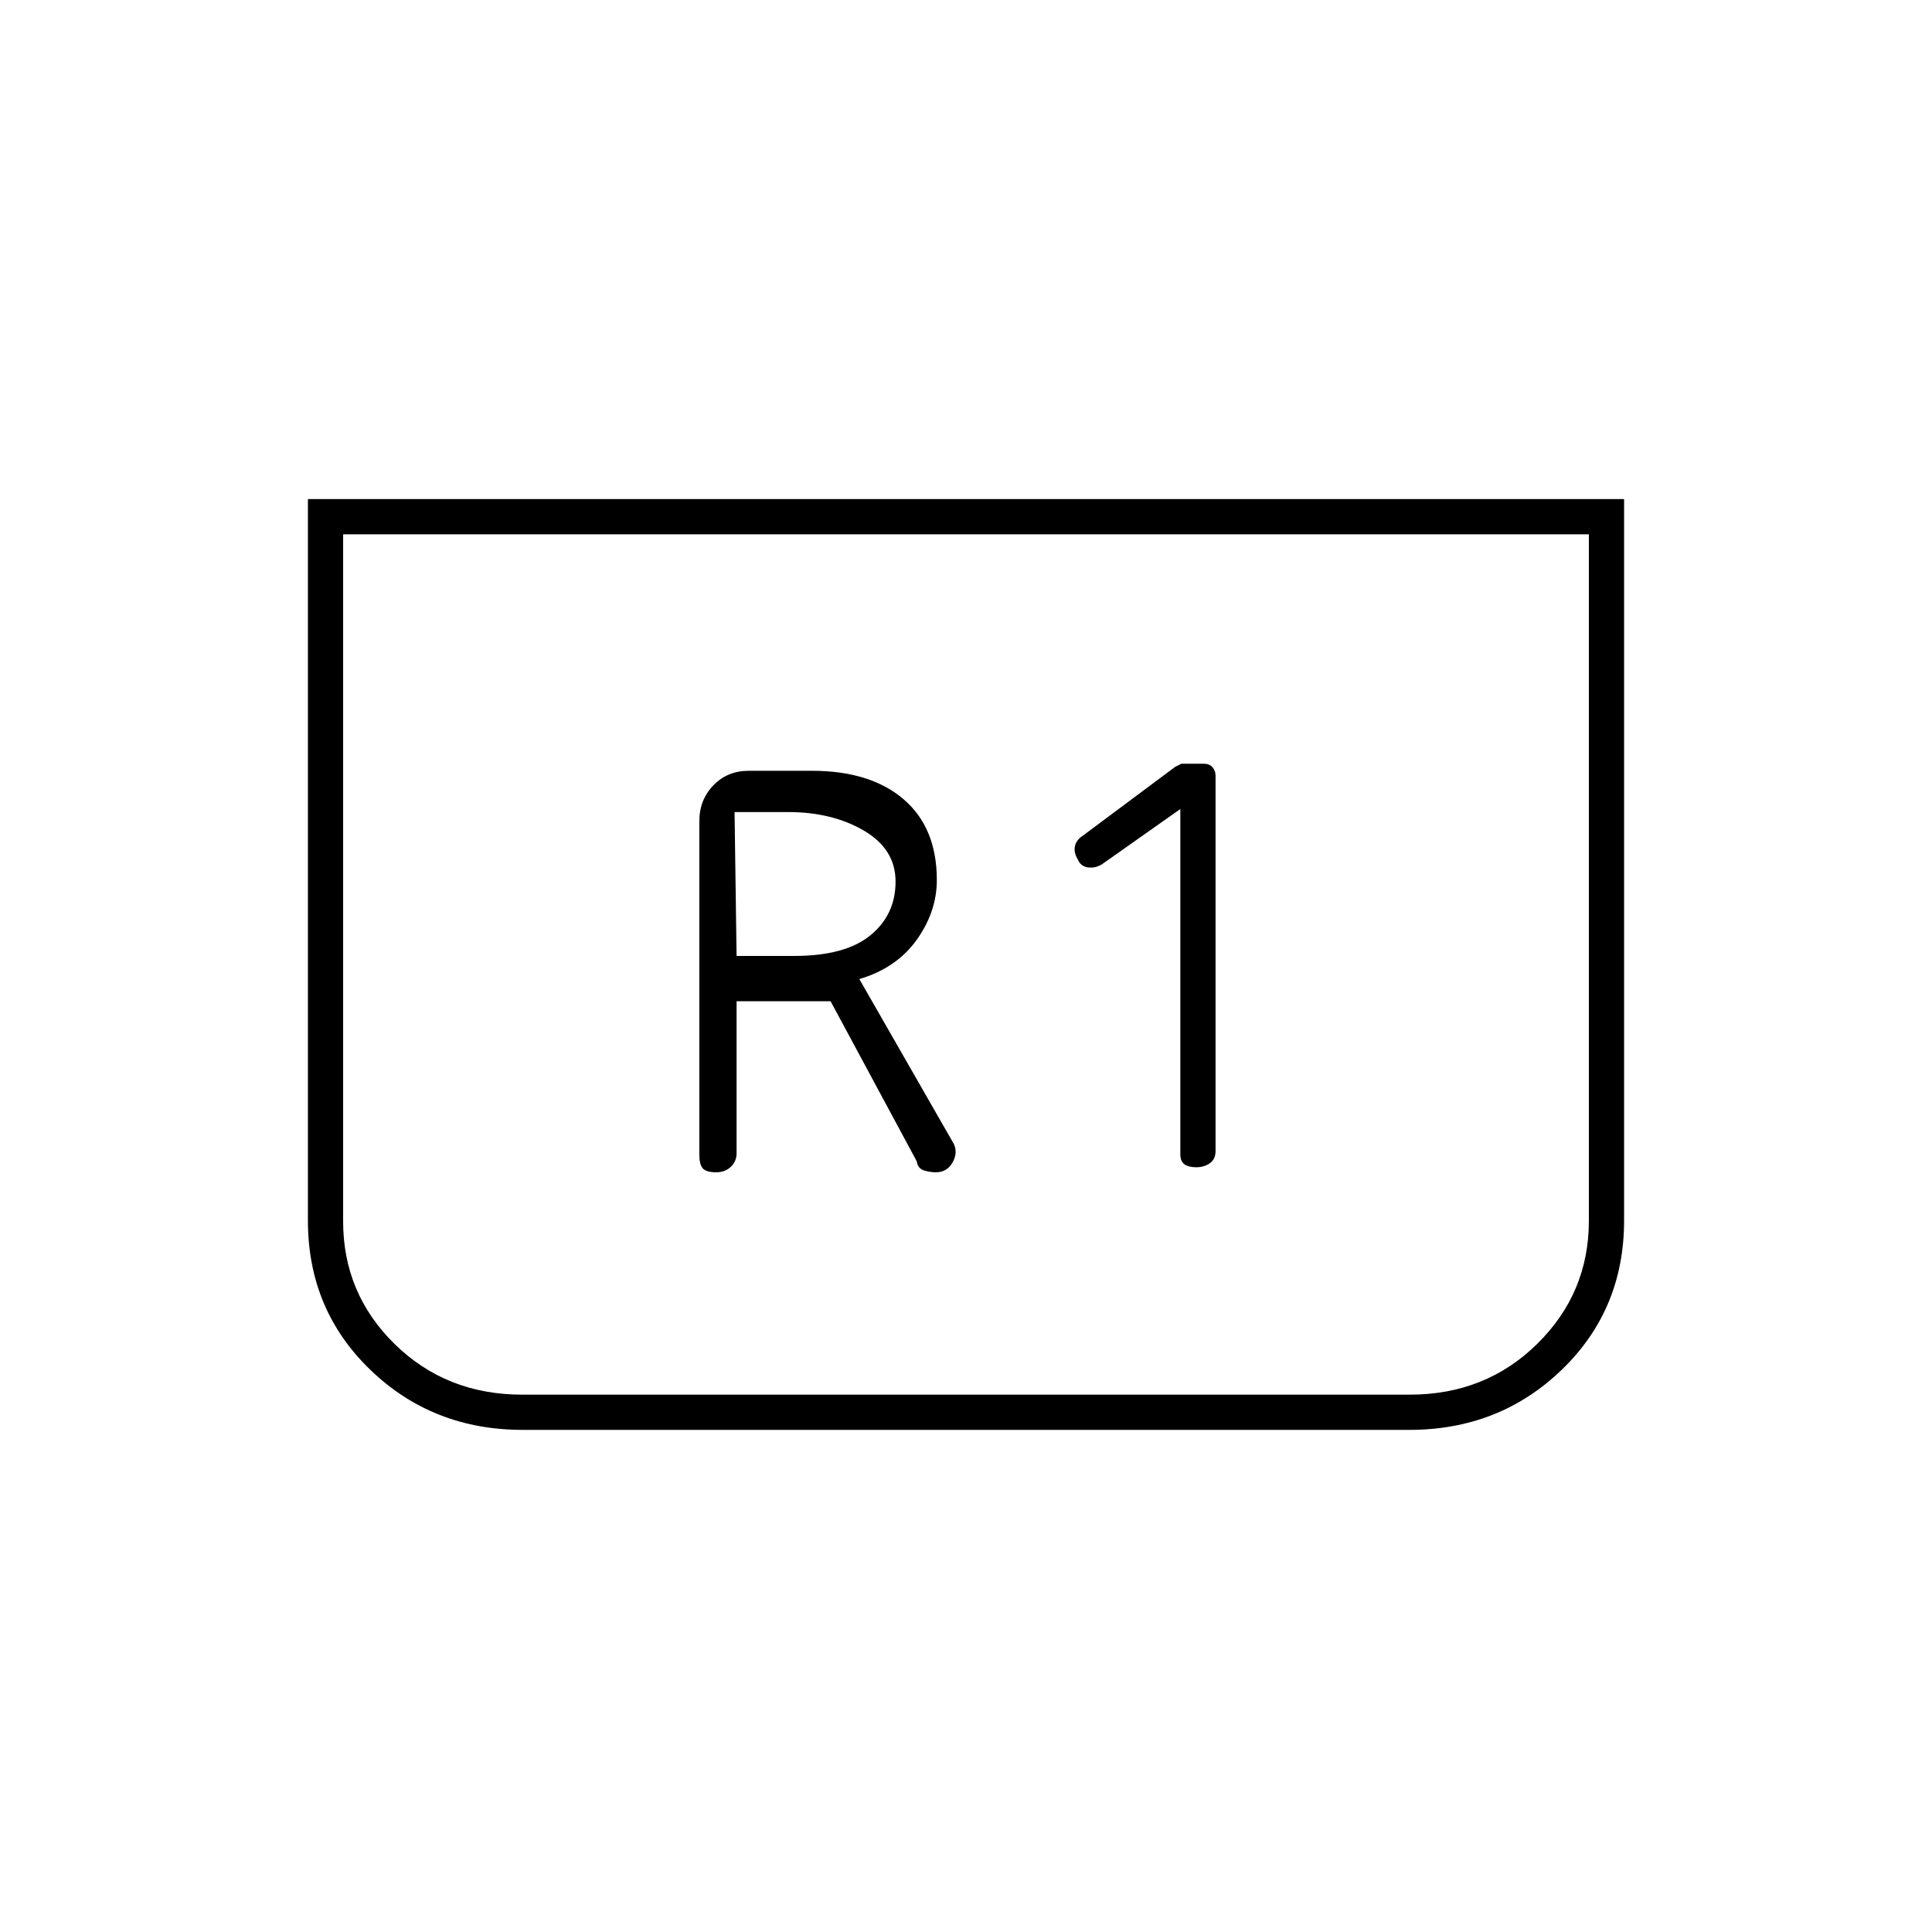 <svg xmlns="http://www.w3.org/2000/svg" height="20" viewBox="0 -960 960 960" width="20"><path d="M807-712v358.49q0 44.25-30.97 74.13-30.97 29.88-75.78 29.88h-440.5q-44.81 0-75.78-29.88T153-353.51V-712h654Zm-17.5 17.5h-619v341.4q0 35.87 25.65 60.99Q221.8-267 259.5-267h441q37.7 0 63.35-25.26t25.65-61.12V-694.5Zm0 0h-619 619ZM586.5-558v171.5q0 3.5 2 5t5.92 1.5q3.92 0 6.75-2t2.83-6v-186.59q0-2.48-1.55-4.2-1.54-1.71-4.12-1.71H587l-3 1.5-46.14 34.39q-3.13 2.03-3.75 5.18-.61 3.15 1.47 6.54 1.42 3.39 4.99 3.89 3.57.5 6.93-1.5l39-27.5ZM366-462.5h46.71L455.5-383q.61 3.68 3.64 4.59 3.03.91 5.85.91 5.51 0 8.26-4.75t.75-9.25l-47-82q18.5-5.5 28.5-19.5 10-14.01 10-29.7 0-26.06-16.54-40.18Q432.41-577 403.5-577H372q-10.55 0-17.52 7.22-6.98 7.23-6.98 17.78v165.9q0 4.6 1.65 6.6t6.77 2q4.43 0 7.25-2.75Q366-383 366-386.88v-75.62Zm0-22.5-1-71.5h26.5q22 0 37.75 9.22Q445-538.07 445-521.93q0 16.43-12.5 26.68T394.59-485H366Z"/></svg>